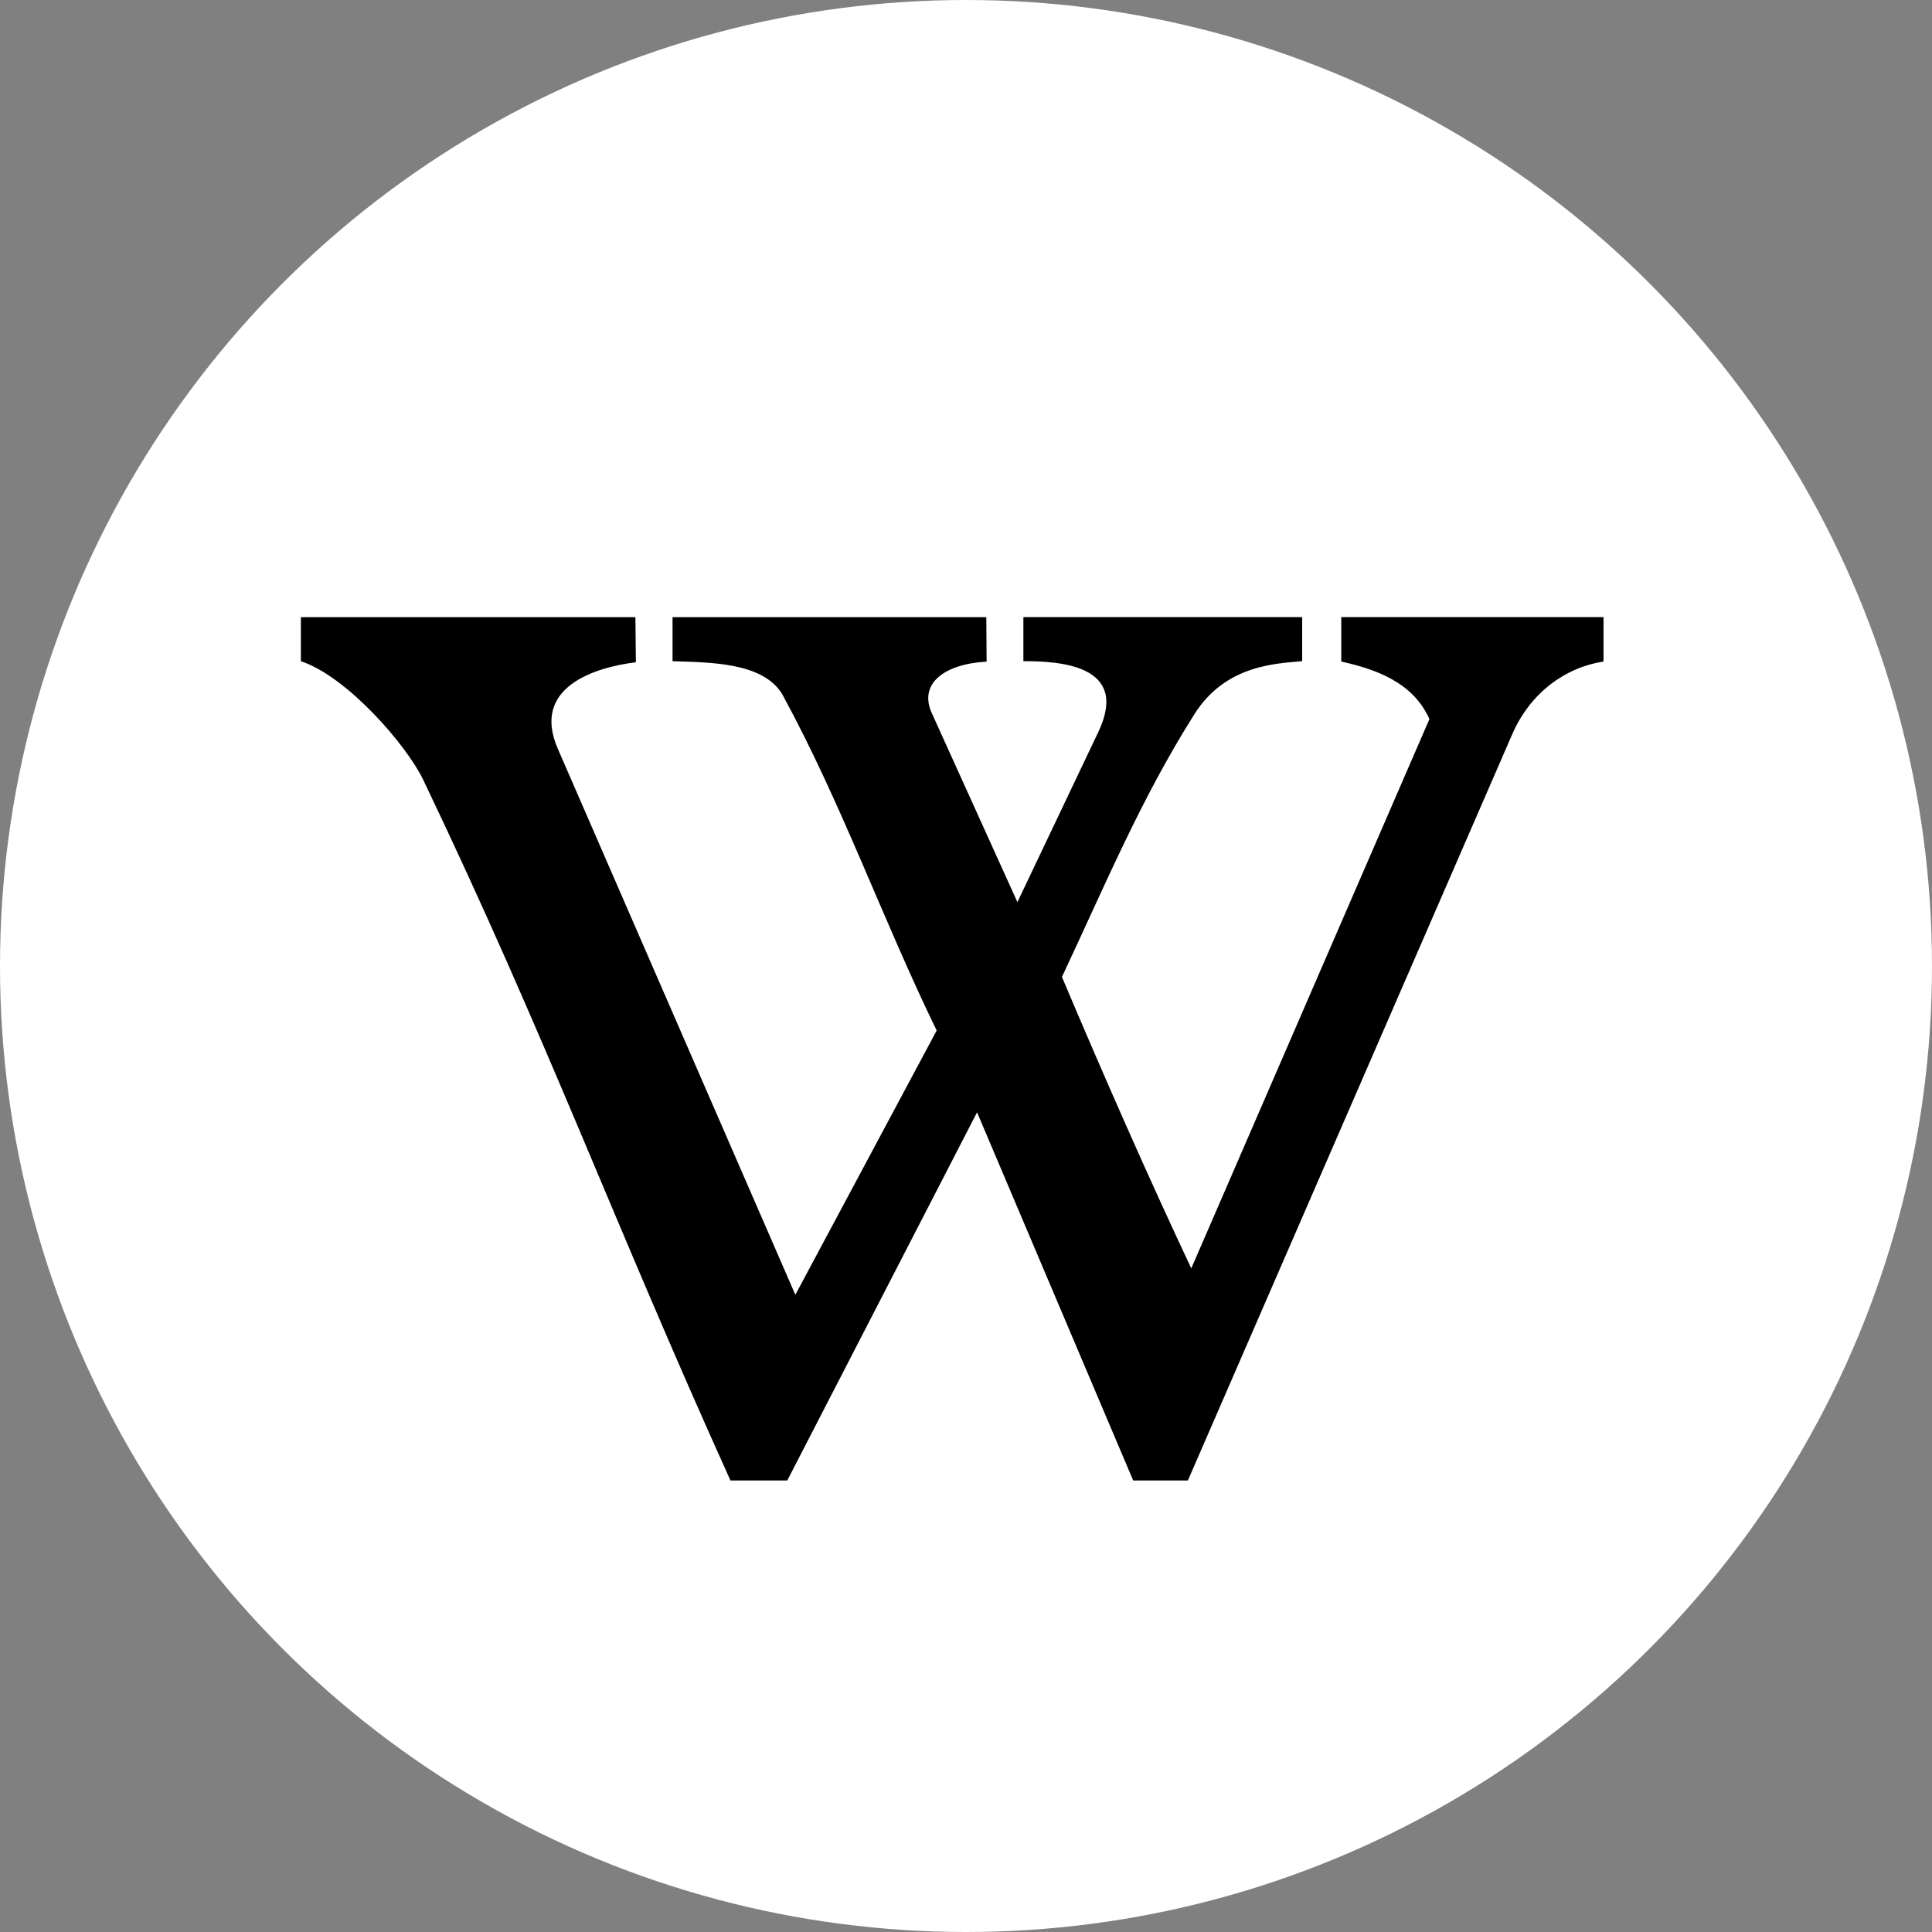 <?xml version="1.0" encoding="UTF-8" standalone="no"?>
<!-- Created with Inkscape (http://www.inkscape.org/) -->

<svg
   xmlns:dc="http://purl.org/dc/elements/1.1/"
   xmlns:cc="http://creativecommons.org/ns#"
   xmlns:rdf="http://www.w3.org/1999/02/22-rdf-syntax-ns#"
   xmlns:svg="http://www.w3.org/2000/svg"
   xmlns="http://www.w3.org/2000/svg"
   xmlns:sodipodi="http://sodipodi.sourceforge.net/DTD/sodipodi-0.dtd"
   xmlns:inkscape="http://www.inkscape.org/namespaces/inkscape"
   width="100%"
   height="100%"
   viewBox="0 0 100 100"
   id="svg6928"
   version="1.1"
   inkscape:version="0.91 r13725"
   sodipodi:docname="wikipedia_button.svg">
  <rect x="0" y="0" width="100" height="100" fill="#808080" stroke="none"/>
  <defs
     id="defs6930" />
  <sodipodi:namedview
     id="base"
     pagecolor="#838383"
     bordercolor="#666666"
     borderopacity="1.0"
     inkscape:pageopacity="0"
     inkscape:pageshadow="2"
     inkscape:zoom="0.35"
     inkscape:cx="-943.57142"
     inkscape:cy="72.857156"
     inkscape:document-units="px"
     inkscape:current-layer="layer1"
     showgrid="false"
     fit-margin-top="0"
     fit-margin-left="0"
     fit-margin-right="0"
     fit-margin-bottom="0"
     inkscape:window-width="1920"
     inkscape:window-height="1016"
     inkscape:window-x="0"
     inkscape:window-y="27"
     inkscape:window-maximized="1" />
  <g
     inkscape:label="Layer 1"
     inkscape:groupmode="layer"
     id="layer1"
     transform="translate(-384.286,-505.219)">
    <circle
       style="opacity:1;fill:#ffffff;fill-opacity:1;stroke:none;stroke-width:2;stroke-linecap:round;stroke-linejoin:miter;stroke-miterlimit:4;stroke-dasharray:none;stroke-dashoffset:0;stroke-opacity:1"
       id="path4136-5"
       cx="434.286"
       cy="555.219"
       r="50" />
    <path
       inkscape:connector-curvature="0"
       d="m 422.093,581.848 2.942,0 9.823,-19.055 8.081,19.055 2.832,0 16.788,-38.625 c 0.941,-2.167 2.776,-3.468 4.725,-3.763 l 0,-2.3 -13.574,0 0,2.301 c 1.801,0.401 3.713,1.076 4.563,2.977 l -12.327,28.433 c -2.228,-4.739 -4.513,-9.918 -6.694,-15.086 2.251,-4.782 4.089,-9.224 6.85,-13.589 1.614,-2.568 4.234,-2.629 5.584,-2.755 l 0,-2.281 -14.43,0 0,2.281 c 1.8,0.002 5.547,0.162 3.876,3.673 l -4.185,8.799 -4.433,-9.788 c -0.69,-1.524 0.65,-2.539 2.839,-2.66 l -0.016,-2.303 -16.24,0 0,2.281 c 1.935,0.064 4.663,0.053 5.67,1.694 3.101,5.696 5.174,11.613 8.001,17.421 l -7.315,13.679 -12.295,-28.263 c -1.385,-3.185 1.904,-4.211 4.041,-4.477 l -0.024,-2.335 -17.315,0 0,2.281 c 2.391,0.79 5.475,4.347 6.336,6.147 6.468,13.528 9.725,22.598 15.899,36.26 z"
       id="path4"
       style="display:inline;fill:#000000;fill-opacity:1" />
  </g>
</svg>

